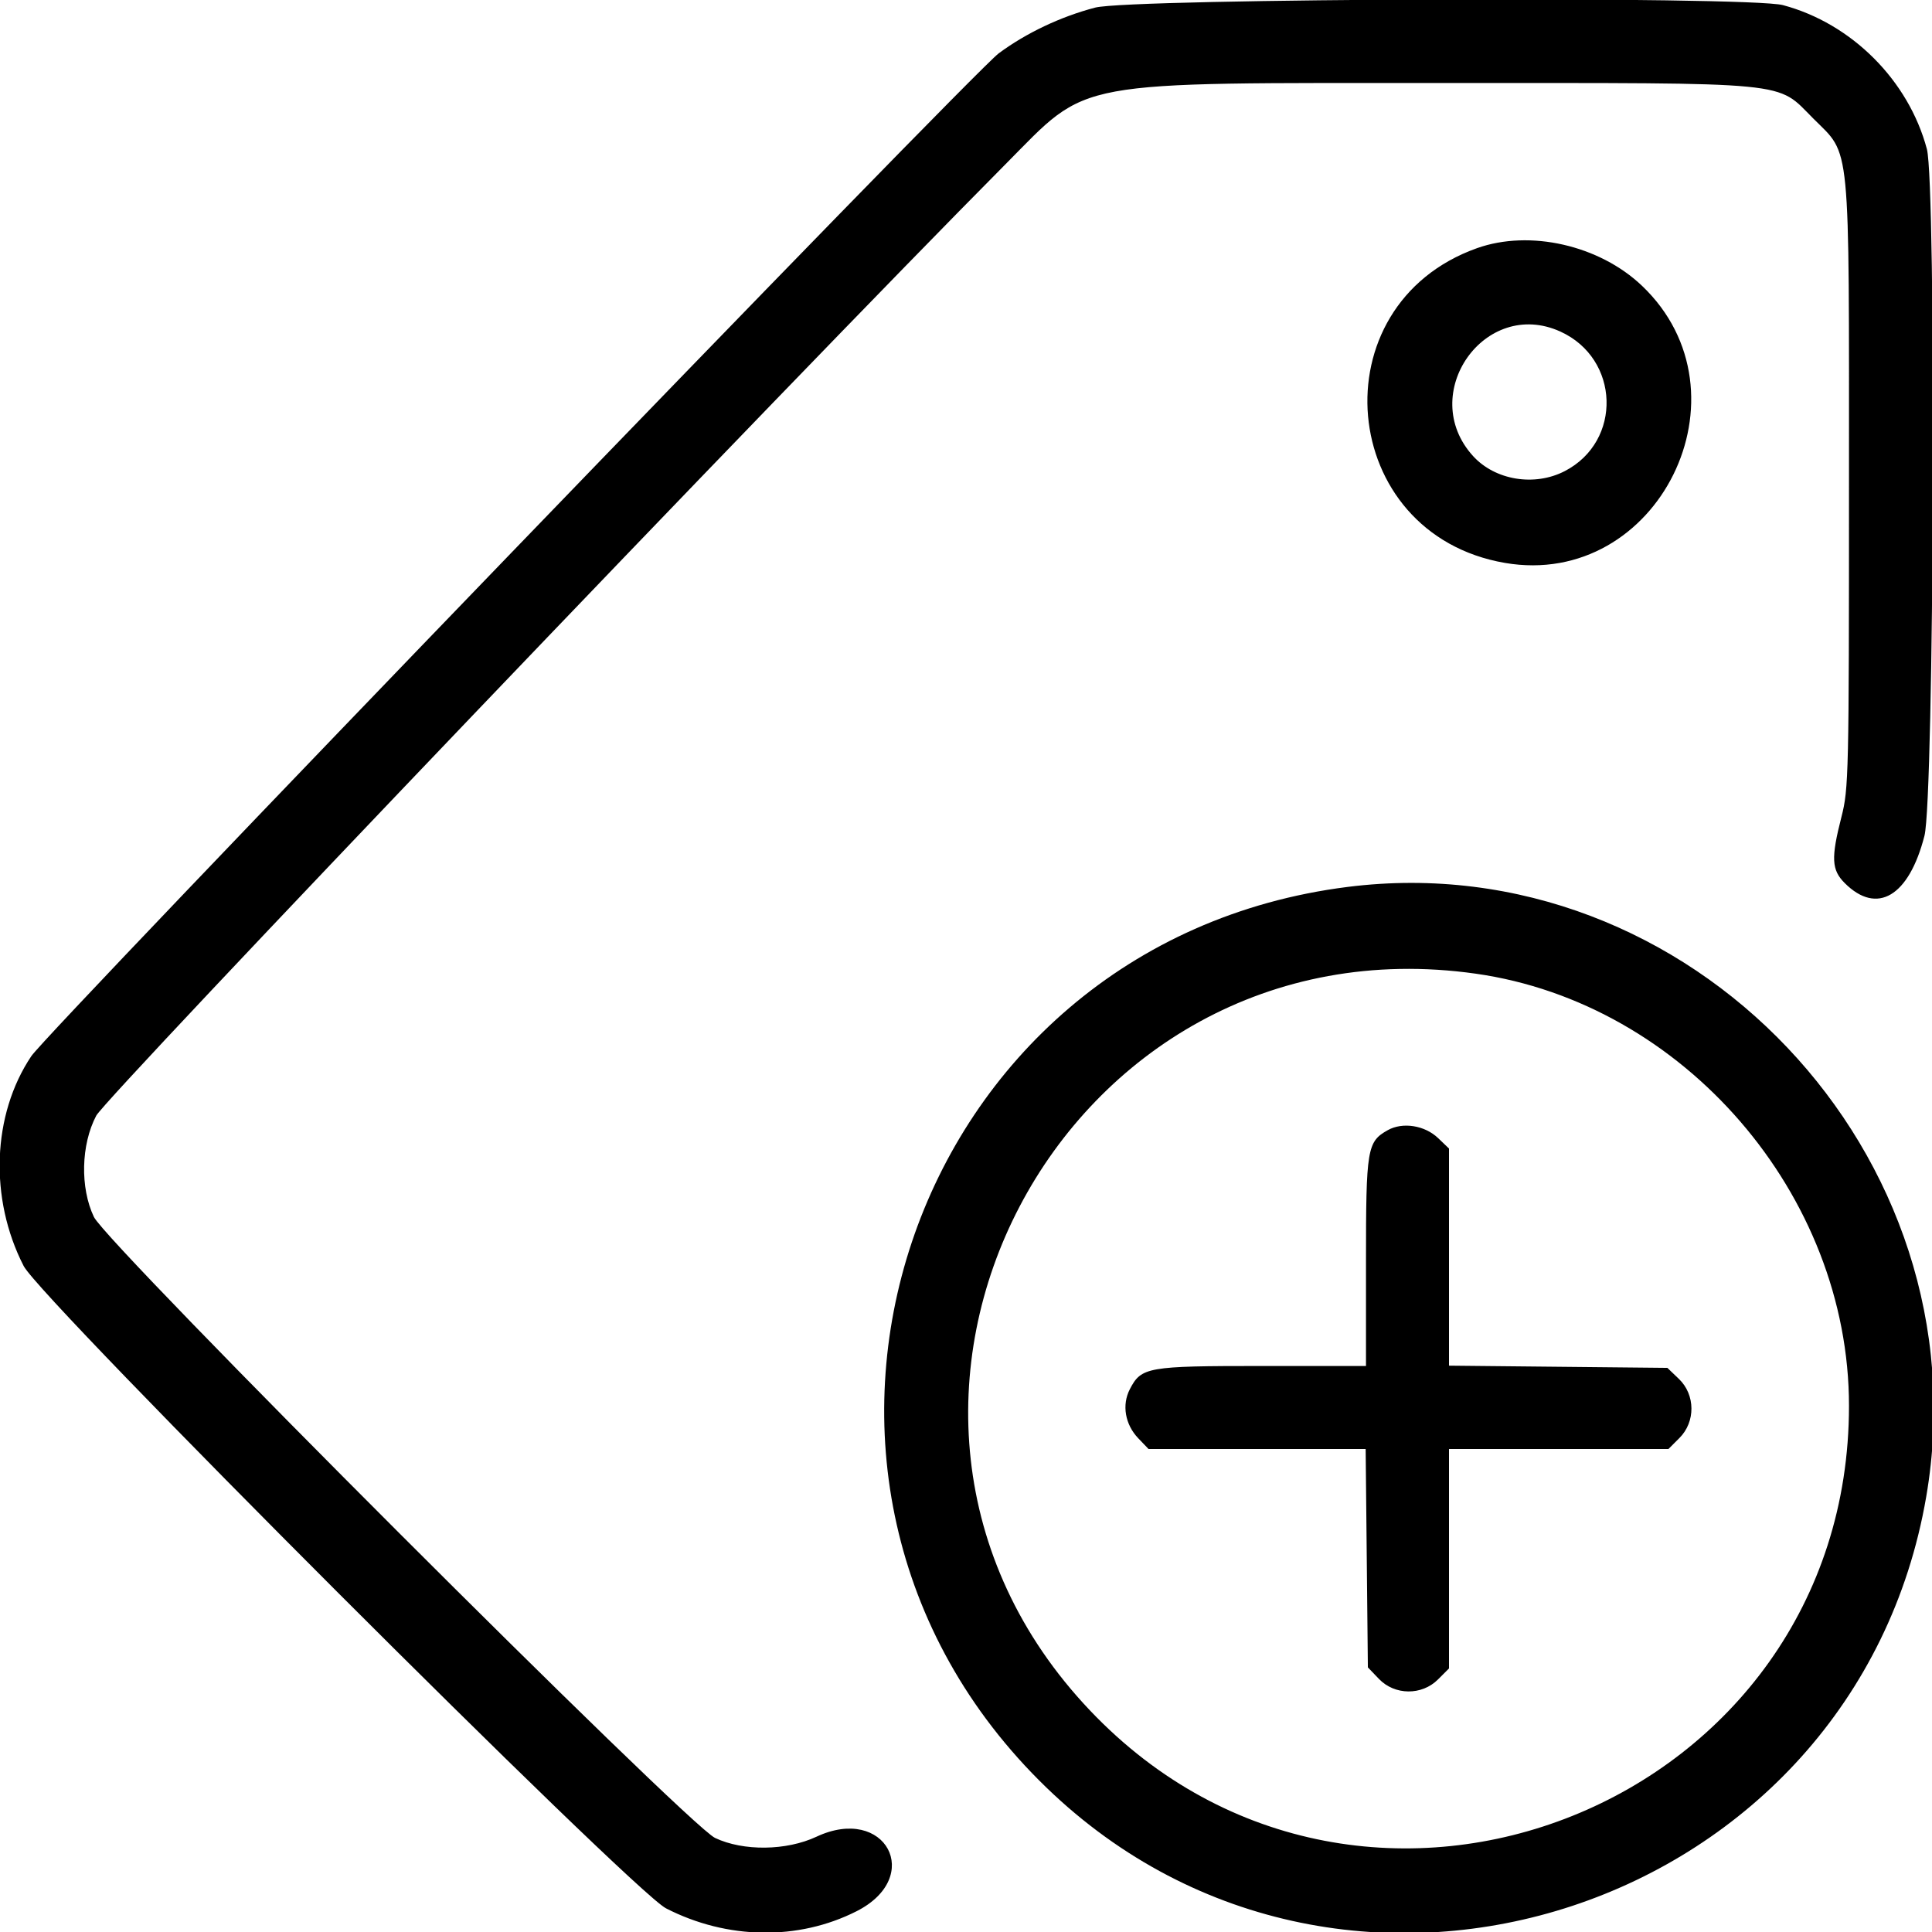 <svg id="svg" xmlns="http://www.w3.org/2000/svg" xmlns:xlink="http://www.w3.org/1999/xlink" width="400" height="400" viewBox="0, 0, 400,400"><g id="svgg"><path id="path0" d="M226.737 1.575 C 219.593 3.447,212.461 6.829,206.777 11.040 C 201.386 15.035,9.989 213.432,6.485 218.659 C -1.638 230.775,-2.272 248.141,4.899 262.109 C 8.503 269.128,130.872 391.497,137.891 395.101 C 150.537 401.594,165.273 401.818,177.344 395.700 C 191.390 388.583,183.318 373.587,169.040 380.273 C 162.811 383.190,153.901 383.297,148.047 380.526 C 142.324 377.818,22.189 257.712,19.441 251.953 C 16.561 245.914,16.765 236.991,19.922 230.991 C 21.983 227.074,163.120 79.389,208.203 33.976 C 225.776 16.274,220.808 17.188,299.498 17.188 C 372.012 17.187,367.647 16.764,375.442 24.558 C 383.234 32.351,382.813 28.017,382.813 100.295 C 382.813 160.474,382.749 163.280,381.250 169.141 C 379.073 177.652,379.195 180.096,381.931 182.833 C 388.619 189.520,395.226 185.602,398.438 173.044 C 400.439 165.223,400.887 38.161,398.940 30.859 C 395.148 16.639,383.361 4.852,369.141 1.060 C 362.068 -0.826,234.135 -0.363,226.737 1.575 M305.791 51.383 C 272.648 63.190,276.867 110.591,311.592 116.546 C 343.334 121.989,363.369 81.440,339.947 59.158 C 331.123 50.763,316.729 47.486,305.791 51.383 M323.054 68.645 C 335.381 74.245,335.924 91.350,323.971 97.536 C 317.706 100.779,309.540 99.436,304.974 94.412 C 293.328 81.596,307.404 61.535,323.054 68.645 M279.042 183.624 C 187.661 195.130,150.512 306.169,216.655 370.101 C 278.837 430.204,384.121 395.384,398.808 309.859 C 410.955 239.127,349.839 174.710,279.042 183.624 M305.529 201.588 C 348.578 207.685,382.813 247.319,382.813 291.061 C 382.813 373.594,282.492 413.890,225.707 354.167 C 166.178 291.558,219.611 189.421,305.529 201.588 M287.315 233.993 C 283.043 236.395,282.813 237.793,282.813 261.289 L 282.813 282.813 261.289 282.813 C 237.503 282.813,236.299 283.025,233.915 287.634 C 232.237 290.878,232.936 294.931,235.664 297.778 L 237.792 300.000 260.269 300.000 L 282.745 300.000 282.974 322.606 L 283.203 345.212 285.498 347.606 C 288.763 351.013,294.370 351.063,297.716 347.716 L 300.000 345.433 300.000 322.716 L 300.000 300.000 322.716 300.000 L 345.433 300.000 347.716 297.716 C 351.063 294.370,351.013 288.763,347.606 285.498 L 345.212 283.203 322.606 282.974 L 300.000 282.745 300.000 260.269 L 300.000 237.792 297.743 235.630 C 294.980 232.982,290.392 232.262,287.315 233.993 " stroke="none" fill="#000000" fill-rule="evenodd"></path></g></svg>